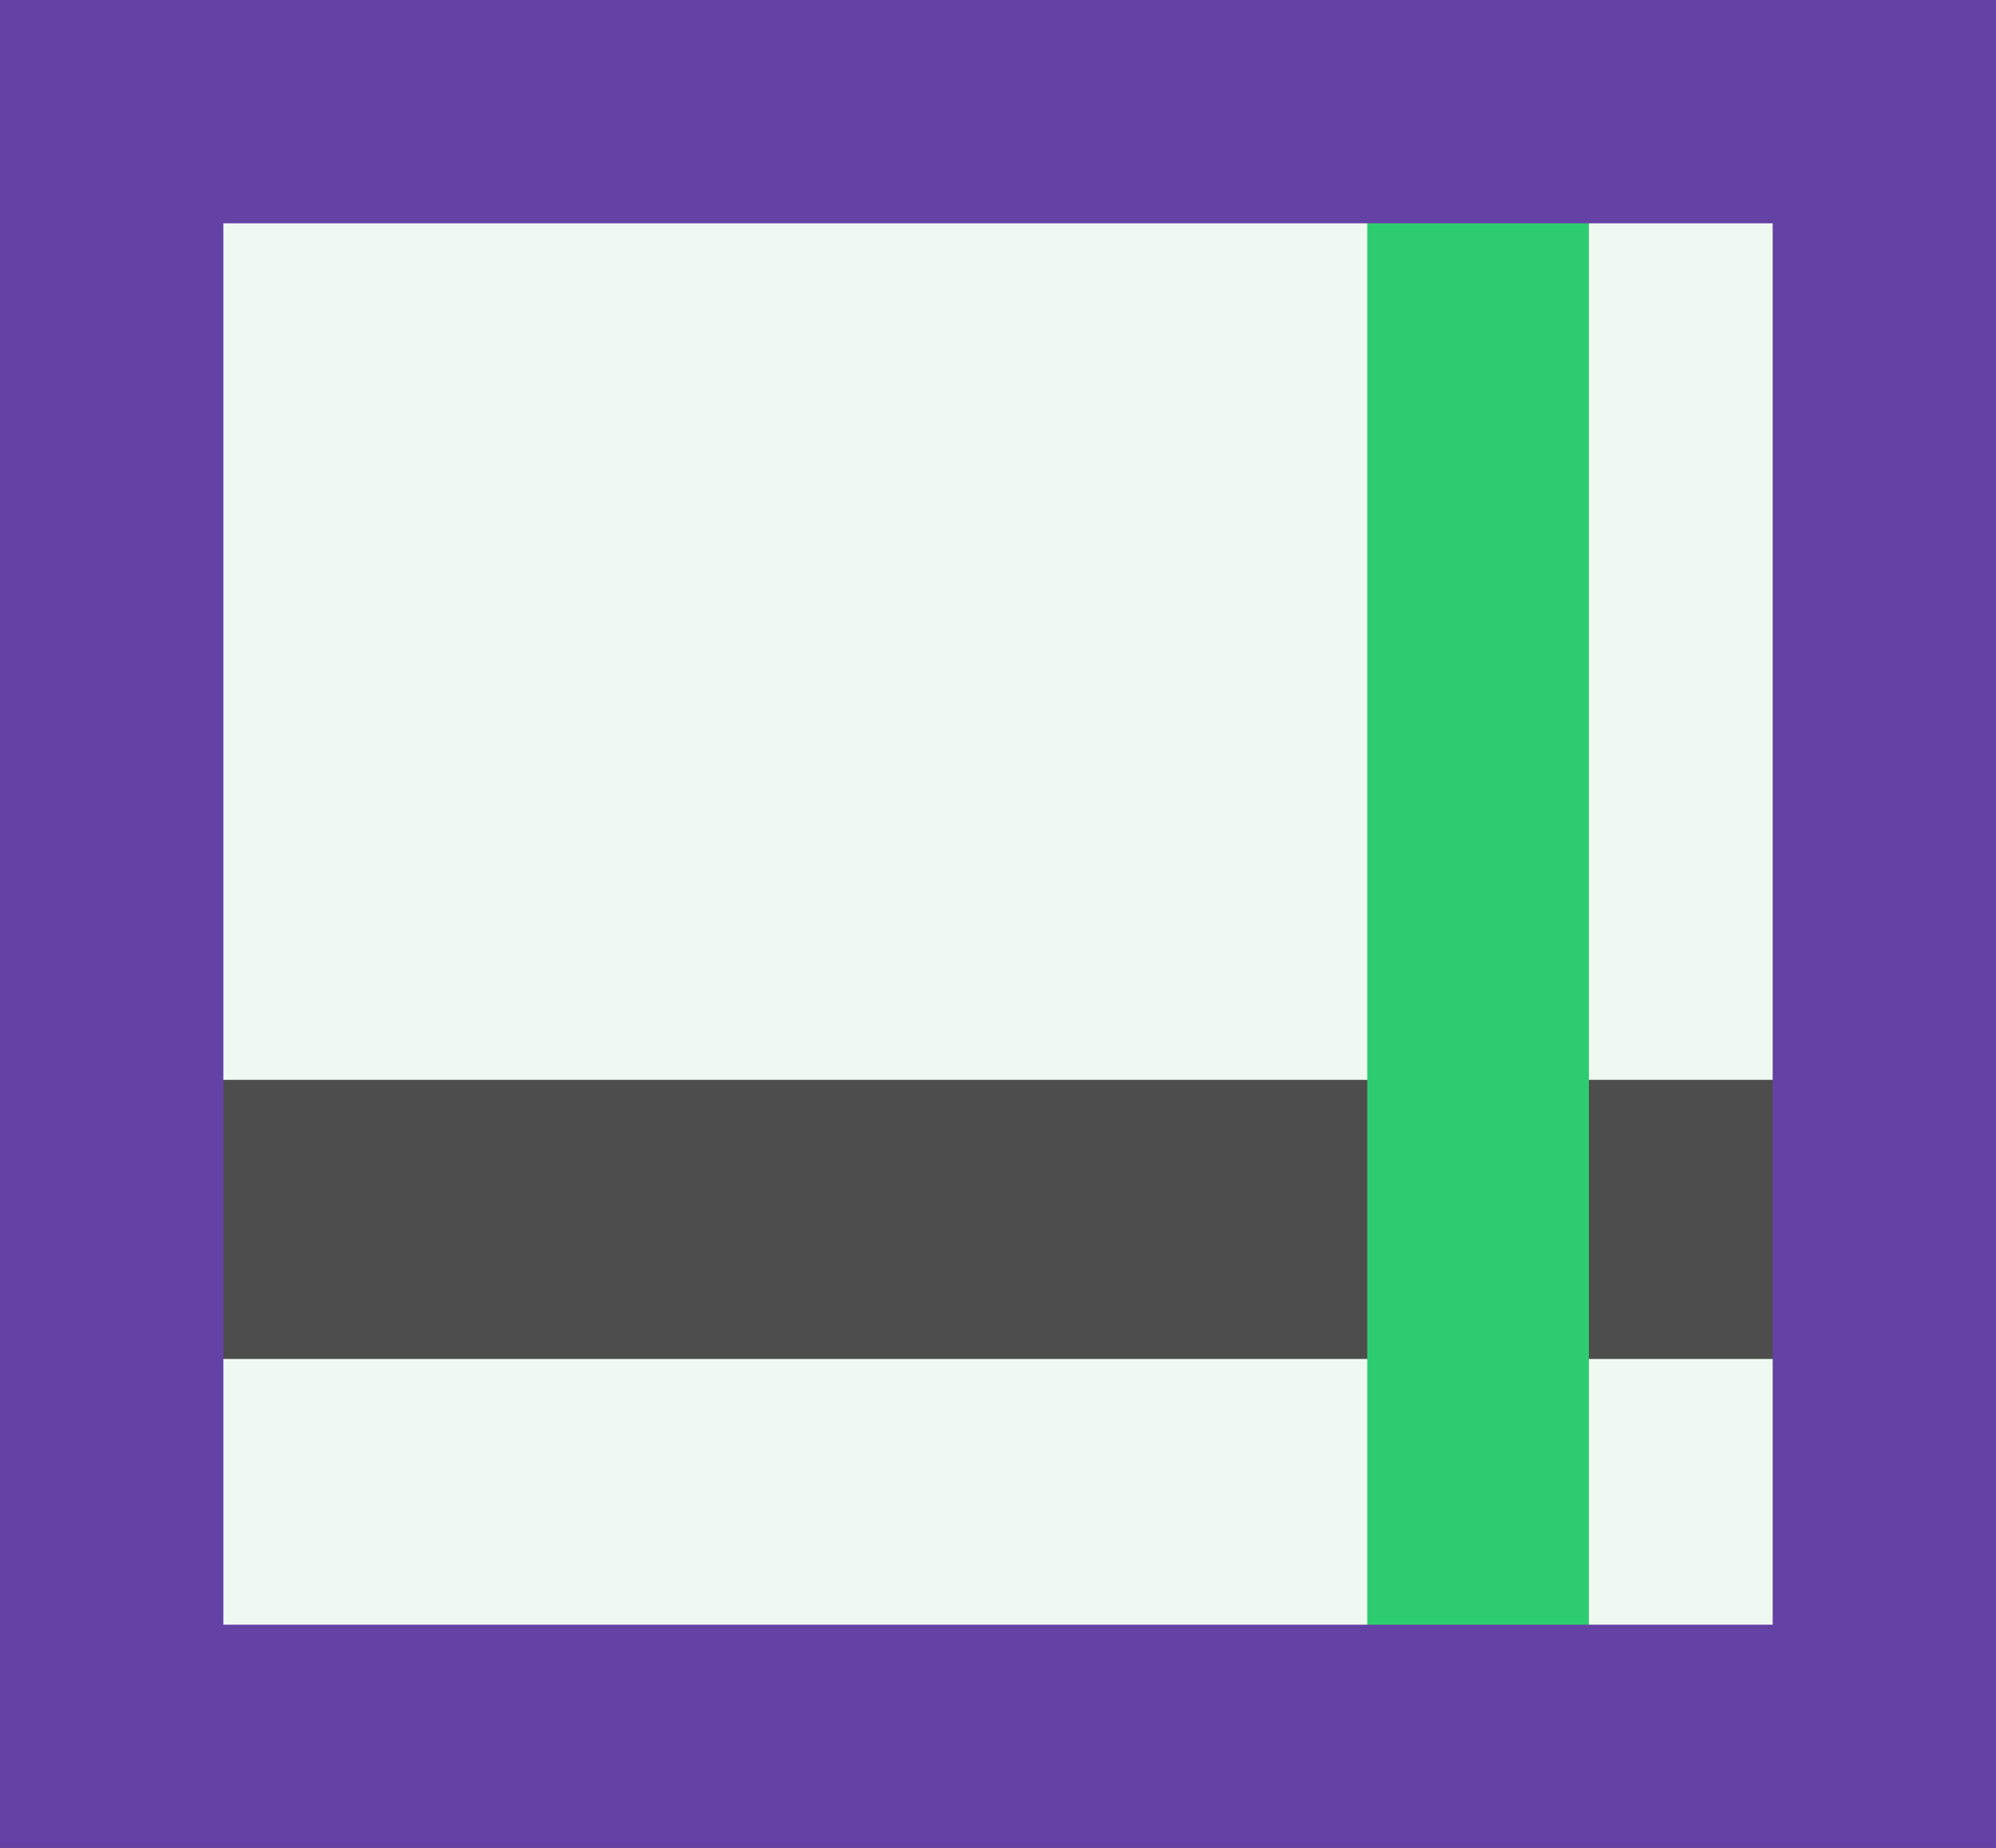 <?xml version="1.0" encoding="UTF-8" standalone="no"?>
<svg
   xmlns:osb="http://www.openswatchbook.org/uri/2009/osb"
   xmlns:dc="http://purl.org/dc/elements/1.1/"
   xmlns:cc="http://creativecommons.org/ns#"
   xmlns:rdf="http://www.w3.org/1999/02/22-rdf-syntax-ns#"
   xmlns:svg="http://www.w3.org/2000/svg"
   xmlns="http://www.w3.org/2000/svg"
   id="svg8"
   version="1.1"
   viewBox="0 0 35.75 33.104"
   height="33.104mm"
   width="35.75mm">
  <rect x="0" y="0" width="35.75" height="33.104" fill="#808080" stroke="none"/>
  <defs
     id="defs2">
    <linearGradient
       osb:paint="solid"
       id="linearGradient14601">
      <stop
         id="stop14599"
         offset="0"
         style="stop-color:#2ecc71;stop-opacity:1;" />
    </linearGradient>
    <marker
       style="overflow:visible"
       id="marker13825"
       refX="0"
       refY="0"
       orient="auto">
      <path
         transform="matrix(0.8,0,0,0.8,10,0)"
         style="fill-rule:evenodd;stroke:#000000;stroke-width:1pt"
         d="M 0,0 5,-5 -12.5,0 5,5 Z"
         id="path13823" />
    </marker>
    <marker
       style="overflow:visible"
       id="marker13809"
       refX="0"
       refY="0"
       orient="auto">
      <path
         transform="matrix(0.8,0,0,0.8,10,0)"
         style="fill-rule:evenodd;stroke:#000000;stroke-width:1pt"
         d="M 0,0 5,-5 -12.5,0 5,5 Z"
         id="path13807" />
    </marker>
    <marker
       style="overflow:visible"
       id="Arrow1Lstart"
       refX="0"
       refY="0"
       orient="auto">
      <path
         transform="matrix(0.8,0,0,0.8,10,0)"
         style="fill-rule:evenodd;stroke:#000000;stroke-width:1pt"
         d="M 0,0 5,-5 -12.5,0 5,5 Z"
         id="path13537" />
    </marker>
    <symbol
       id="Core">
      <title
         id="title5251">Core</title>
      <desc
         id="desc5253">Core memory. (ISO)</desc>
      <rect
         id="rect5255"
         style="stroke-width:0.529"
         height="21.167"
         width="21.167"
         y="9.26"
         x="9.26" />
      <path
         id="path5257"
         style="stroke-width:0.529"
         d="M 9.26,13.229 H 30.427" />
      <path
         id="path5259"
         style="stroke-width:0.529"
         d="M 13.229,9.26 V 30.427" />
    </symbol>
    <symbol
       id="Process">
      <title
         id="title5081">Process</title>
      <desc
         id="desc5083">Any processing function.</desc>
      <rect
         id="rect5085"
         style="stroke-width:0.529"
         height="21.167"
         width="31.75"
         y="9.26"
         x="3.969" />
    </symbol>
    <symbol
       id="PredefinedProcess">
      <title
         id="title5262">Predefined Process</title>
      <desc
         id="desc5264">A formally defined sub-process.</desc>
      <rect
         id="rect5266"
         style="stroke-width:0.529"
         height="21.167"
         width="31.75"
         y="9.26"
         x="3.969" />
      <rect
         id="rect5268"
         style="stroke-width:0.529"
         height="21.167"
         width="21.167"
         y="9.26"
         x="9.26" />
    </symbol>
  </defs>
  <g
     transform="translate(-16.521,-21.156)"
     id="layer1">
    <rect
       y="24.479"
       x="19.844"
       height="26.458"
       width="29.104"
       id="rect14591"
       style="opacity:1;fill:#eff9f1;fill-opacity:1;fill-rule:evenodd;stroke:none;stroke-width:5;stroke-linecap:round;stroke-linejoin:round;stroke-miterlimit:4;stroke-dasharray:none;stroke-opacity:1;paint-order:normal" />
    <path
       id="path14535"
       d="M 19.844,43 H 48.948"
       style="fill:none;fill-rule:evenodd;stroke:#4d4d4d;stroke-width:5;stroke-linecap:butt;stroke-linejoin:miter;stroke-miterlimit:4;stroke-dasharray:none;stroke-opacity:1" />
    <path
       id="path14537"
       d="m 39.688,28.448 v 0"
       style="fill:none;fill-rule:evenodd;stroke:#000000;stroke-width:0.265px;stroke-linecap:butt;stroke-linejoin:miter;stroke-opacity:1" />
    <rect
       y="24.479"
       x="41.01"
       height="26.458"
       width="3.969"
       id="rect14595"
       style="opacity:1;fill:#2ecc71;fill-opacity:1;fill-rule:evenodd;stroke:none;stroke-width:9.682;stroke-linecap:round;stroke-linejoin:round;stroke-miterlimit:4;stroke-dasharray:none;stroke-opacity:1;paint-order:normal" />
    <rect
       rx="0"
       y="23.156"
       x="18.521"
       height="29.104"
       width="31.75"
       id="rect10"
       style="opacity:1;fill:#0000ff;fill-opacity:0;fill-rule:evenodd;stroke:#6441a4;stroke-width:4;stroke-linecap:butt;stroke-linejoin:miter;stroke-miterlimit:4;stroke-dasharray:none;stroke-opacity:1;paint-order:normal" />
  </g>
</svg>
